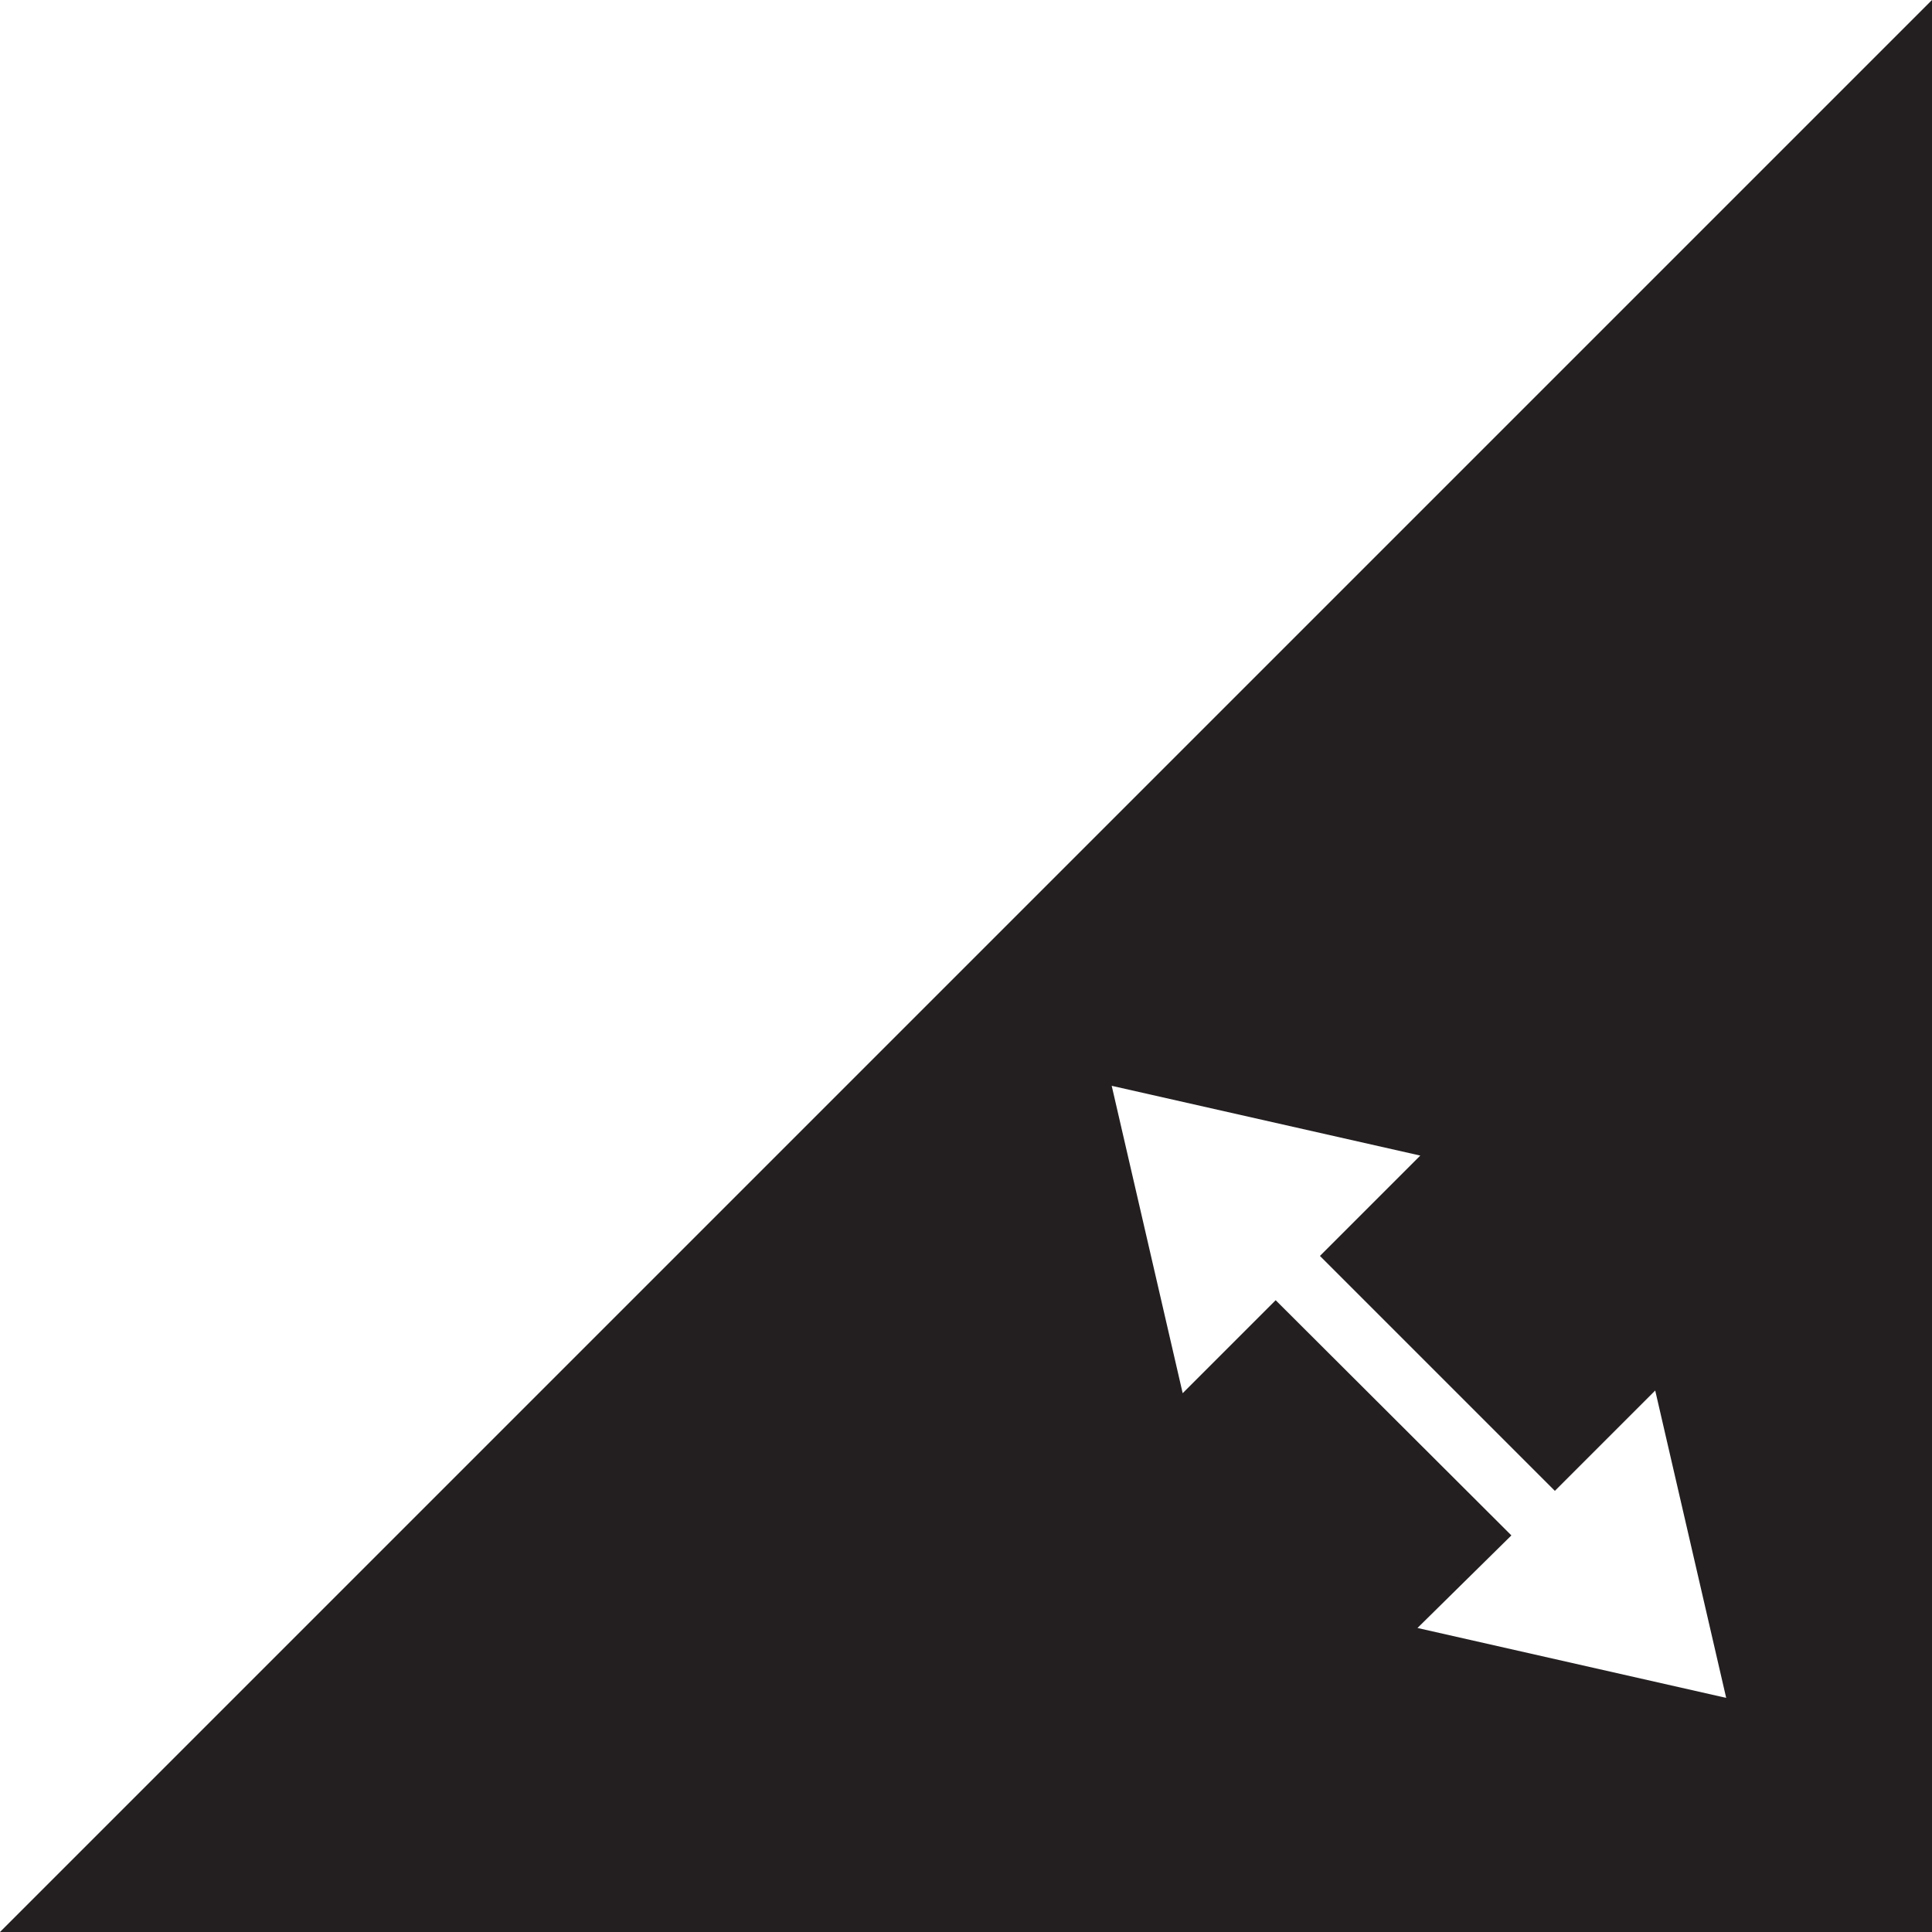 <svg id="Layer_1" data-name="Layer 1" xmlns="http://www.w3.org/2000/svg" viewBox="0 0 144 144"><defs><style>.cls-1{fill:#231f20;}</style></defs><title>arrow</title><path class="cls-1" d="M0,144H144V0Zm105.65-22.66,7-6.9L95.08,96.91l-6.93,6.93L82.86,80.93l23,5.2-7.48,7.48,17.51,17.51,7.48-7.48,5.29,22.91Z"/></svg>